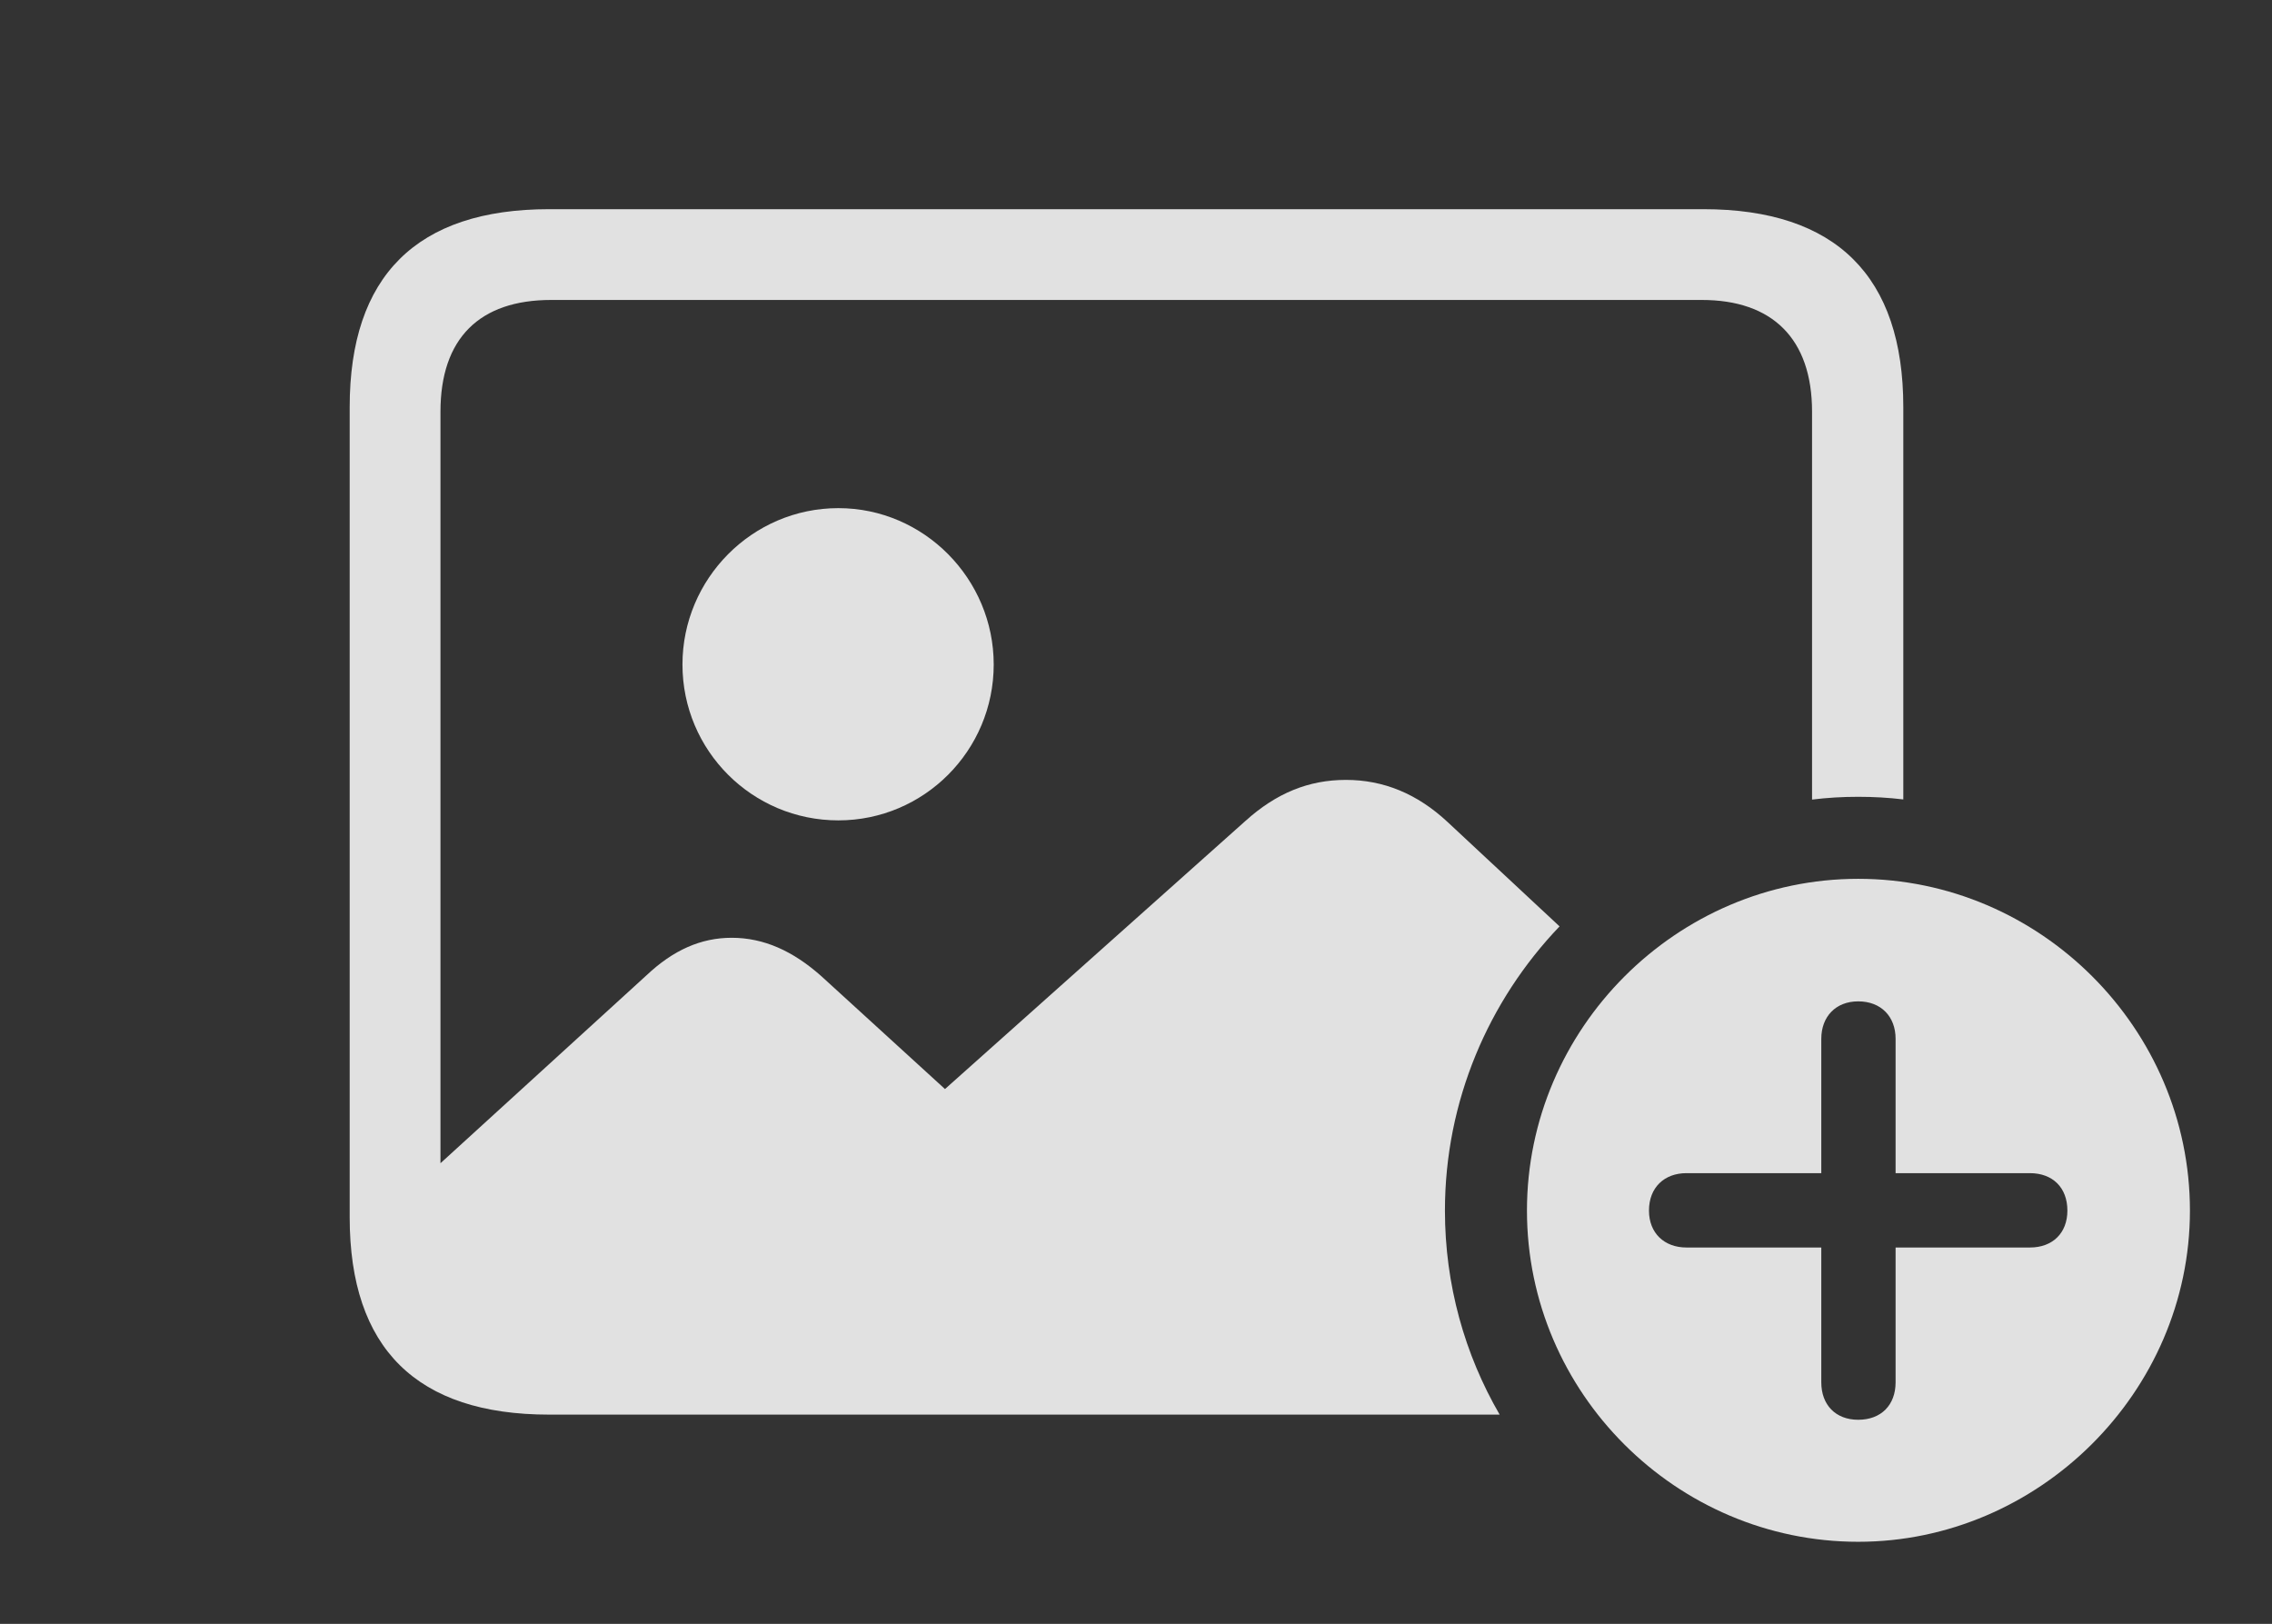 <?xml version="1.0" encoding="UTF-8"?>
<!--Generator: Apple Native CoreSVG 326-->
<!DOCTYPE svg
PUBLIC "-//W3C//DTD SVG 1.1//EN"
       "http://www.w3.org/Graphics/SVG/1.1/DTD/svg11.dtd">
<svg version="1.1" xmlns="http://www.w3.org/2000/svg" xmlns:xlink="http://www.w3.org/1999/xlink" viewBox="0 0 43.272 30.928">
 <rect x="0" y="0" width="43.272" height="30.928" fill="#333333" stroke="none"/>
 <g>
  <rect height="30.928" opacity="0" width="43.272" x="0" y="0"/>
  <path d="M36.25 7.754L36.25 15.226C35.968 15.192 35.681 15.176 35.391 15.176C35.093 15.176 34.8 15.193 34.512 15.229L34.512 7.842C34.512 6.445 33.75 5.713 32.412 5.713L10.498 5.713C9.131 5.713 8.389 6.445 8.389 7.842L8.389 22.155L12.315 18.574C12.822 18.096 13.35 17.861 13.935 17.861C14.551 17.861 15.107 18.115 15.645 18.594L17.998 20.742L23.721 15.635C24.307 15.107 24.922 14.854 25.635 14.854C26.348 14.854 26.992 15.117 27.568 15.654L29.703 17.644C28.351 19.057 27.52 20.969 27.52 23.057C27.52 24.469 27.897 25.797 28.562 26.943L10.459 26.943C7.939 26.943 6.66 25.684 6.66 23.184L6.66 7.754C6.66 5.254 7.939 3.984 10.459 3.984L32.441 3.984C34.971 3.984 36.25 5.264 36.25 7.754Z" fill="white" fill-opacity="0.85"/>
  <path d="M18.926 12.656C18.926 14.297 17.598 15.625 15.967 15.625C14.326 15.625 12.998 14.297 12.998 12.656C12.998 11.025 14.326 9.678 15.967 9.678C17.598 9.678 18.926 11.025 18.926 12.656Z" fill="white" fill-opacity="0.85"/>
  <path d="M41.709 23.057C41.709 26.514 38.828 29.365 35.391 29.365C31.934 29.365 29.082 26.533 29.082 23.057C29.082 19.59 31.934 16.738 35.391 16.738C38.857 16.738 41.709 19.59 41.709 23.057ZM34.688 19.785L34.688 22.344L32.119 22.344C31.699 22.344 31.406 22.617 31.406 23.057C31.406 23.486 31.699 23.76 32.119 23.76L34.688 23.76L34.688 26.328C34.688 26.758 34.961 27.041 35.391 27.041C35.83 27.041 36.103 26.758 36.103 26.328L36.103 23.76L38.662 23.76C39.092 23.76 39.375 23.486 39.375 23.057C39.375 22.617 39.092 22.344 38.662 22.344L36.103 22.344L36.103 19.785C36.103 19.365 35.83 19.072 35.391 19.072C34.961 19.072 34.688 19.365 34.688 19.785Z" fill="white" fill-opacity="0.85"/>
 </g>
</svg>
